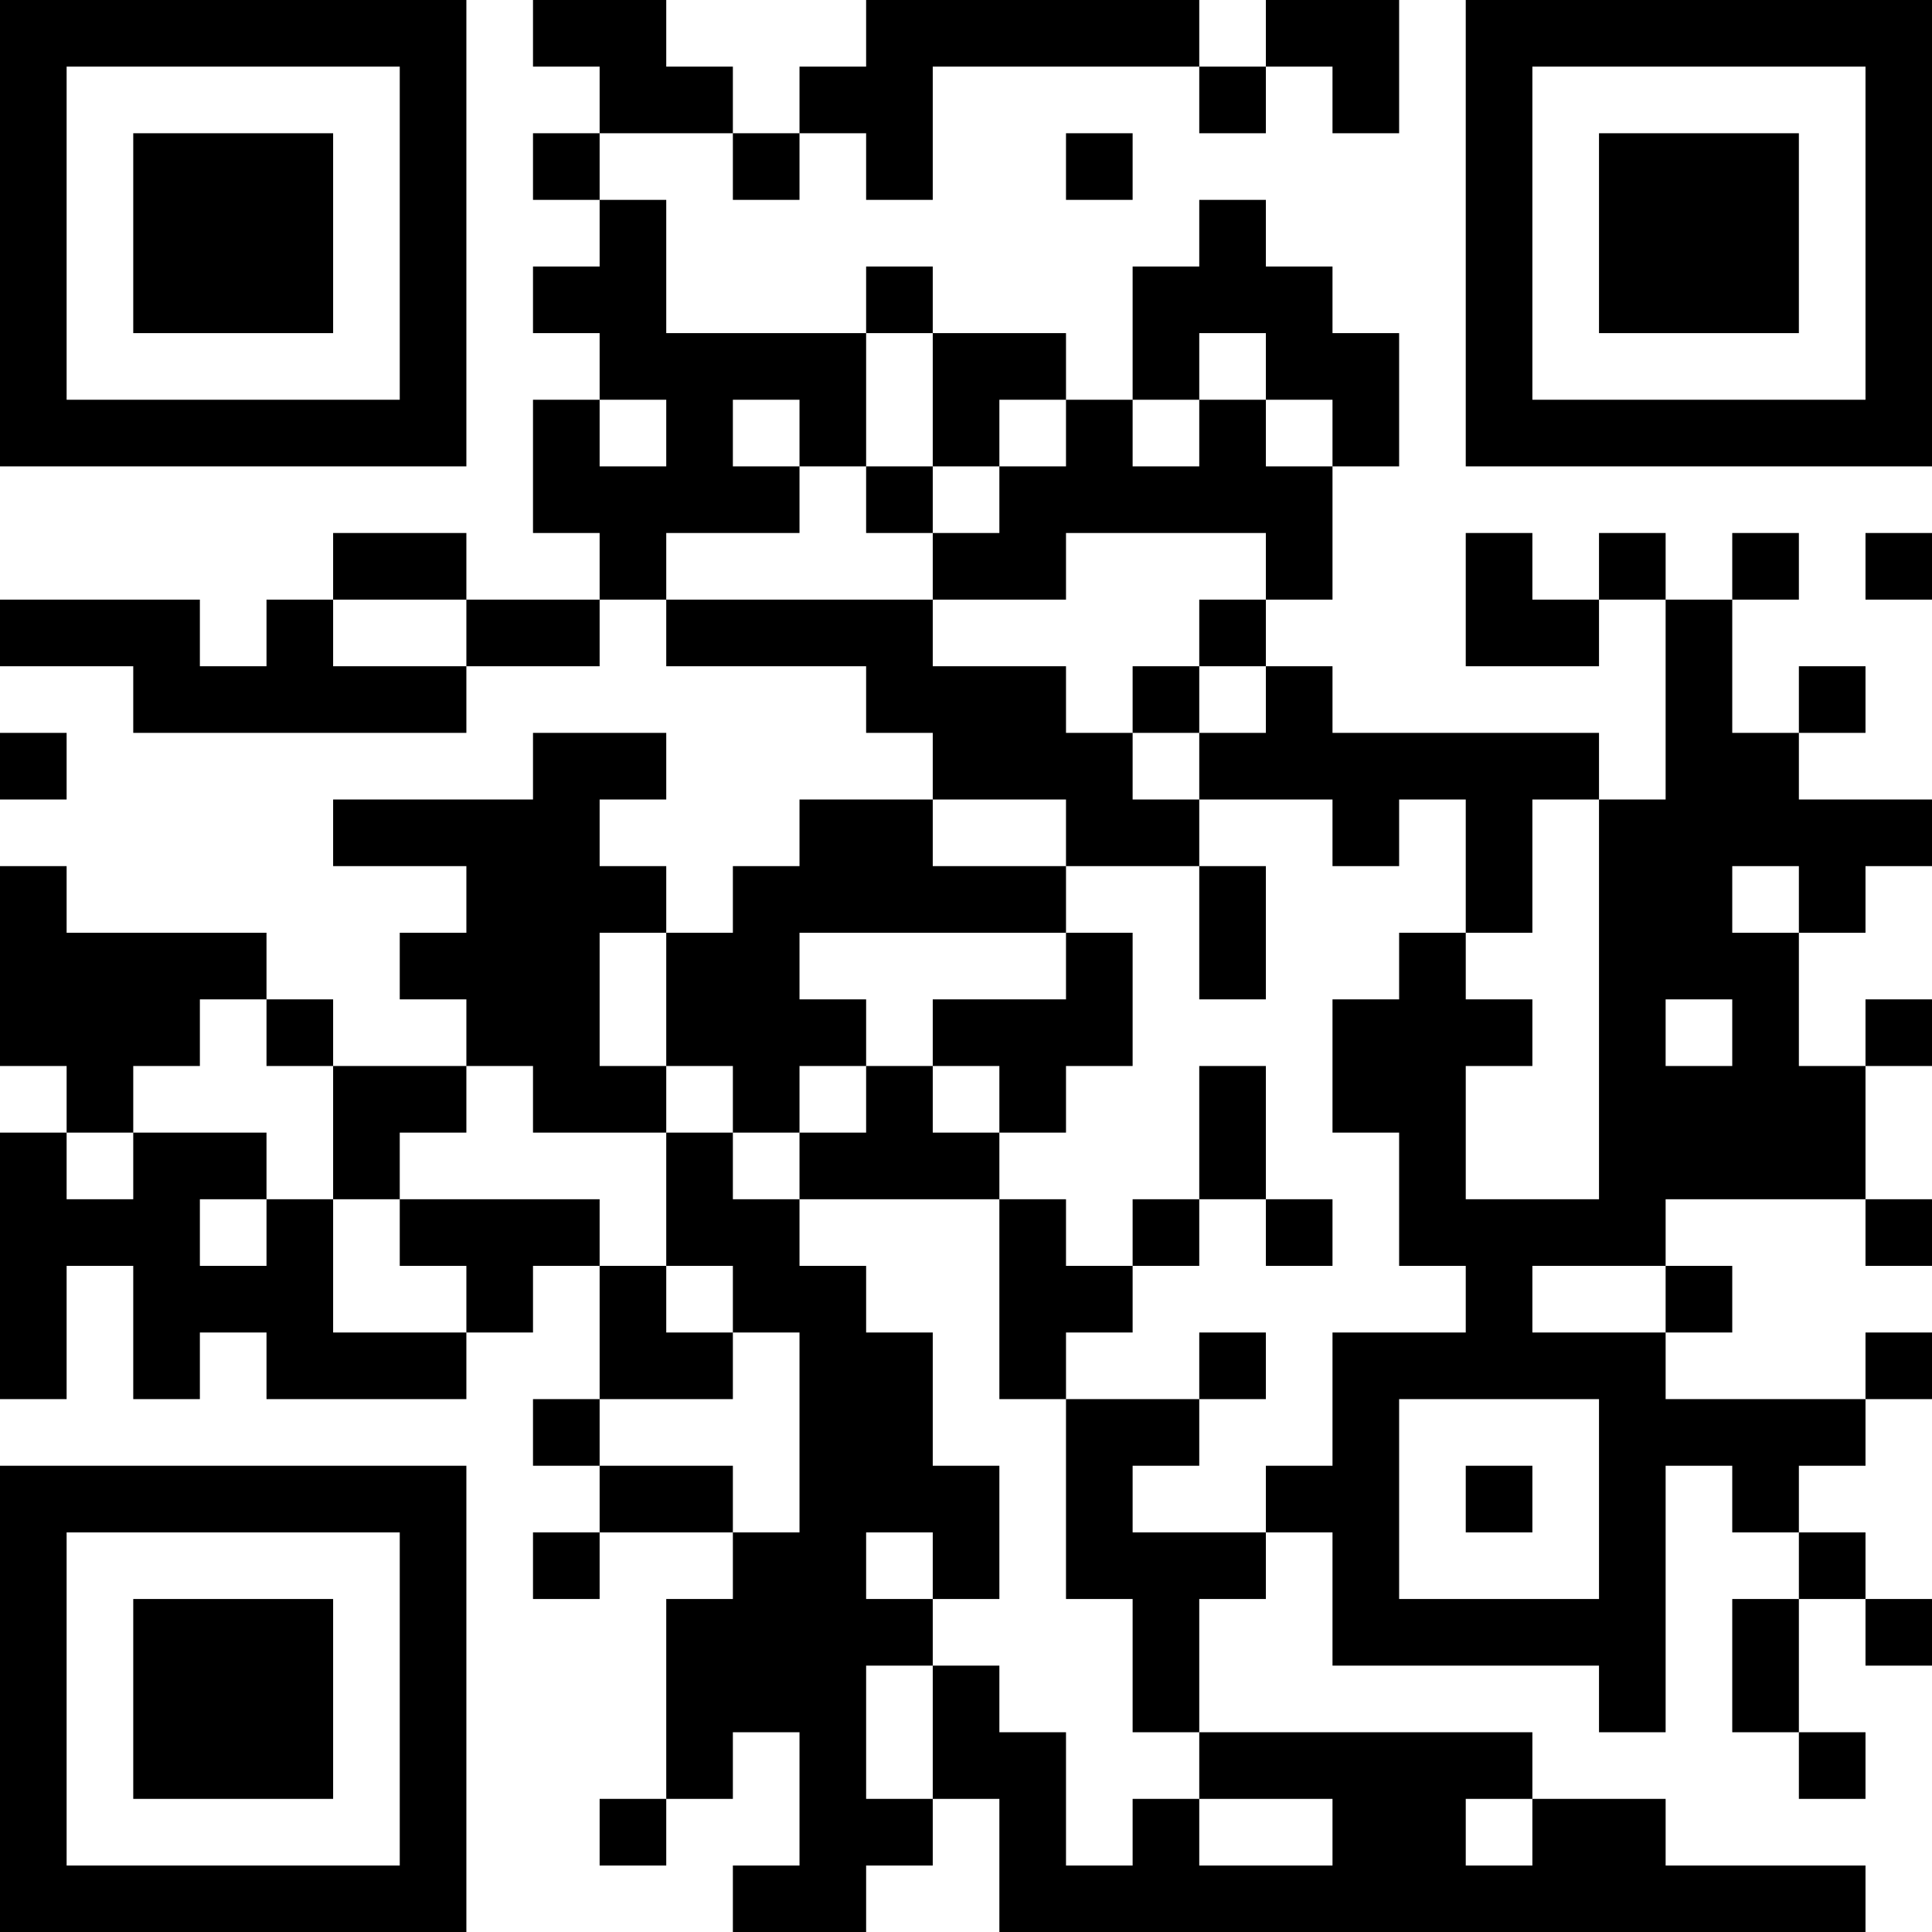 <?xml version="1.0" encoding="UTF-8"?>
<svg xmlns="http://www.w3.org/2000/svg" version="1.1" width="200" height="200" viewBox="0 0 200 200"><rect x="0" y="0" width="200" height="200" fill="#ffffff"/><g transform="scale(6.897)"><g transform="translate(0,0)"><path fill-rule="evenodd" d="M8 0L8 1L9 1L9 2L8 2L8 3L9 3L9 4L8 4L8 5L9 5L9 6L8 6L8 8L9 8L9 9L7 9L7 8L5 8L5 9L4 9L4 10L3 10L3 9L0 9L0 10L2 10L2 11L7 11L7 10L9 10L9 9L10 9L10 10L13 10L13 11L14 11L14 12L12 12L12 13L11 13L11 14L10 14L10 13L9 13L9 12L10 12L10 11L8 11L8 12L5 12L5 13L7 13L7 14L6 14L6 15L7 15L7 16L5 16L5 15L4 15L4 14L1 14L1 13L0 13L0 16L1 16L1 17L0 17L0 21L1 21L1 19L2 19L2 21L3 21L3 20L4 20L4 21L7 21L7 20L8 20L8 19L9 19L9 21L8 21L8 22L9 22L9 23L8 23L8 24L9 24L9 23L11 23L11 24L10 24L10 27L9 27L9 28L10 28L10 27L11 27L11 26L12 26L12 28L11 28L11 29L13 29L13 28L14 28L14 27L15 27L15 29L28 29L28 28L25 28L25 27L23 27L23 26L18 26L18 24L19 24L19 23L20 23L20 25L24 25L24 26L25 26L25 22L26 22L26 23L27 23L27 24L26 24L26 26L27 26L27 27L28 27L28 26L27 26L27 24L28 24L28 25L29 25L29 24L28 24L28 23L27 23L27 22L28 22L28 21L29 21L29 20L28 20L28 21L25 21L25 20L26 20L26 19L25 19L25 18L28 18L28 19L29 19L29 18L28 18L28 16L29 16L29 15L28 15L28 16L27 16L27 14L28 14L28 13L29 13L29 12L27 12L27 11L28 11L28 10L27 10L27 11L26 11L26 9L27 9L27 8L26 8L26 9L25 9L25 8L24 8L24 9L23 9L23 8L22 8L22 10L24 10L24 9L25 9L25 12L24 12L24 11L20 11L20 10L19 10L19 9L20 9L20 7L21 7L21 5L20 5L20 4L19 4L19 3L18 3L18 4L17 4L17 6L16 6L16 5L14 5L14 4L13 4L13 5L10 5L10 3L9 3L9 2L11 2L11 3L12 3L12 2L13 2L13 3L14 3L14 1L18 1L18 2L19 2L19 1L20 1L20 2L21 2L21 0L19 0L19 1L18 1L18 0L13 0L13 1L12 1L12 2L11 2L11 1L10 1L10 0ZM16 2L16 3L17 3L17 2ZM13 5L13 7L12 7L12 6L11 6L11 7L12 7L12 8L10 8L10 9L14 9L14 10L16 10L16 11L17 11L17 12L18 12L18 13L16 13L16 12L14 12L14 13L16 13L16 14L12 14L12 15L13 15L13 16L12 16L12 17L11 17L11 16L10 16L10 14L9 14L9 16L10 16L10 17L8 17L8 16L7 16L7 17L6 17L6 18L5 18L5 16L4 16L4 15L3 15L3 16L2 16L2 17L1 17L1 18L2 18L2 17L4 17L4 18L3 18L3 19L4 19L4 18L5 18L5 20L7 20L7 19L6 19L6 18L9 18L9 19L10 19L10 20L11 20L11 21L9 21L9 22L11 22L11 23L12 23L12 20L11 20L11 19L10 19L10 17L11 17L11 18L12 18L12 19L13 19L13 20L14 20L14 22L15 22L15 24L14 24L14 23L13 23L13 24L14 24L14 25L13 25L13 27L14 27L14 25L15 25L15 26L16 26L16 28L17 28L17 27L18 27L18 28L20 28L20 27L18 27L18 26L17 26L17 24L16 24L16 21L18 21L18 22L17 22L17 23L19 23L19 22L20 22L20 20L22 20L22 19L21 19L21 17L20 17L20 15L21 15L21 14L22 14L22 15L23 15L23 16L22 16L22 18L24 18L24 12L23 12L23 14L22 14L22 12L21 12L21 13L20 13L20 12L18 12L18 11L19 11L19 10L18 10L18 9L19 9L19 8L16 8L16 9L14 9L14 8L15 8L15 7L16 7L16 6L15 6L15 7L14 7L14 5ZM18 5L18 6L17 6L17 7L18 7L18 6L19 6L19 7L20 7L20 6L19 6L19 5ZM9 6L9 7L10 7L10 6ZM13 7L13 8L14 8L14 7ZM28 8L28 9L29 9L29 8ZM5 9L5 10L7 10L7 9ZM17 10L17 11L18 11L18 10ZM0 11L0 12L1 12L1 11ZM18 13L18 15L19 15L19 13ZM26 13L26 14L27 14L27 13ZM16 14L16 15L14 15L14 16L13 16L13 17L12 17L12 18L15 18L15 21L16 21L16 20L17 20L17 19L18 19L18 18L19 18L19 19L20 19L20 18L19 18L19 16L18 16L18 18L17 18L17 19L16 19L16 18L15 18L15 17L16 17L16 16L17 16L17 14ZM25 15L25 16L26 16L26 15ZM14 16L14 17L15 17L15 16ZM23 19L23 20L25 20L25 19ZM18 20L18 21L19 21L19 20ZM21 21L21 24L24 24L24 21ZM22 22L22 23L23 23L23 22ZM22 27L22 28L23 28L23 27ZM0 0L0 7L7 7L7 0ZM1 1L1 6L6 6L6 1ZM2 2L2 5L5 5L5 2ZM22 0L22 7L29 7L29 0ZM23 1L23 6L28 6L28 1ZM24 2L24 5L27 5L27 2ZM0 22L0 29L7 29L7 22ZM1 23L1 28L6 28L6 23ZM2 24L2 27L5 27L5 24Z" fill="#000000"/></g></g></svg>
